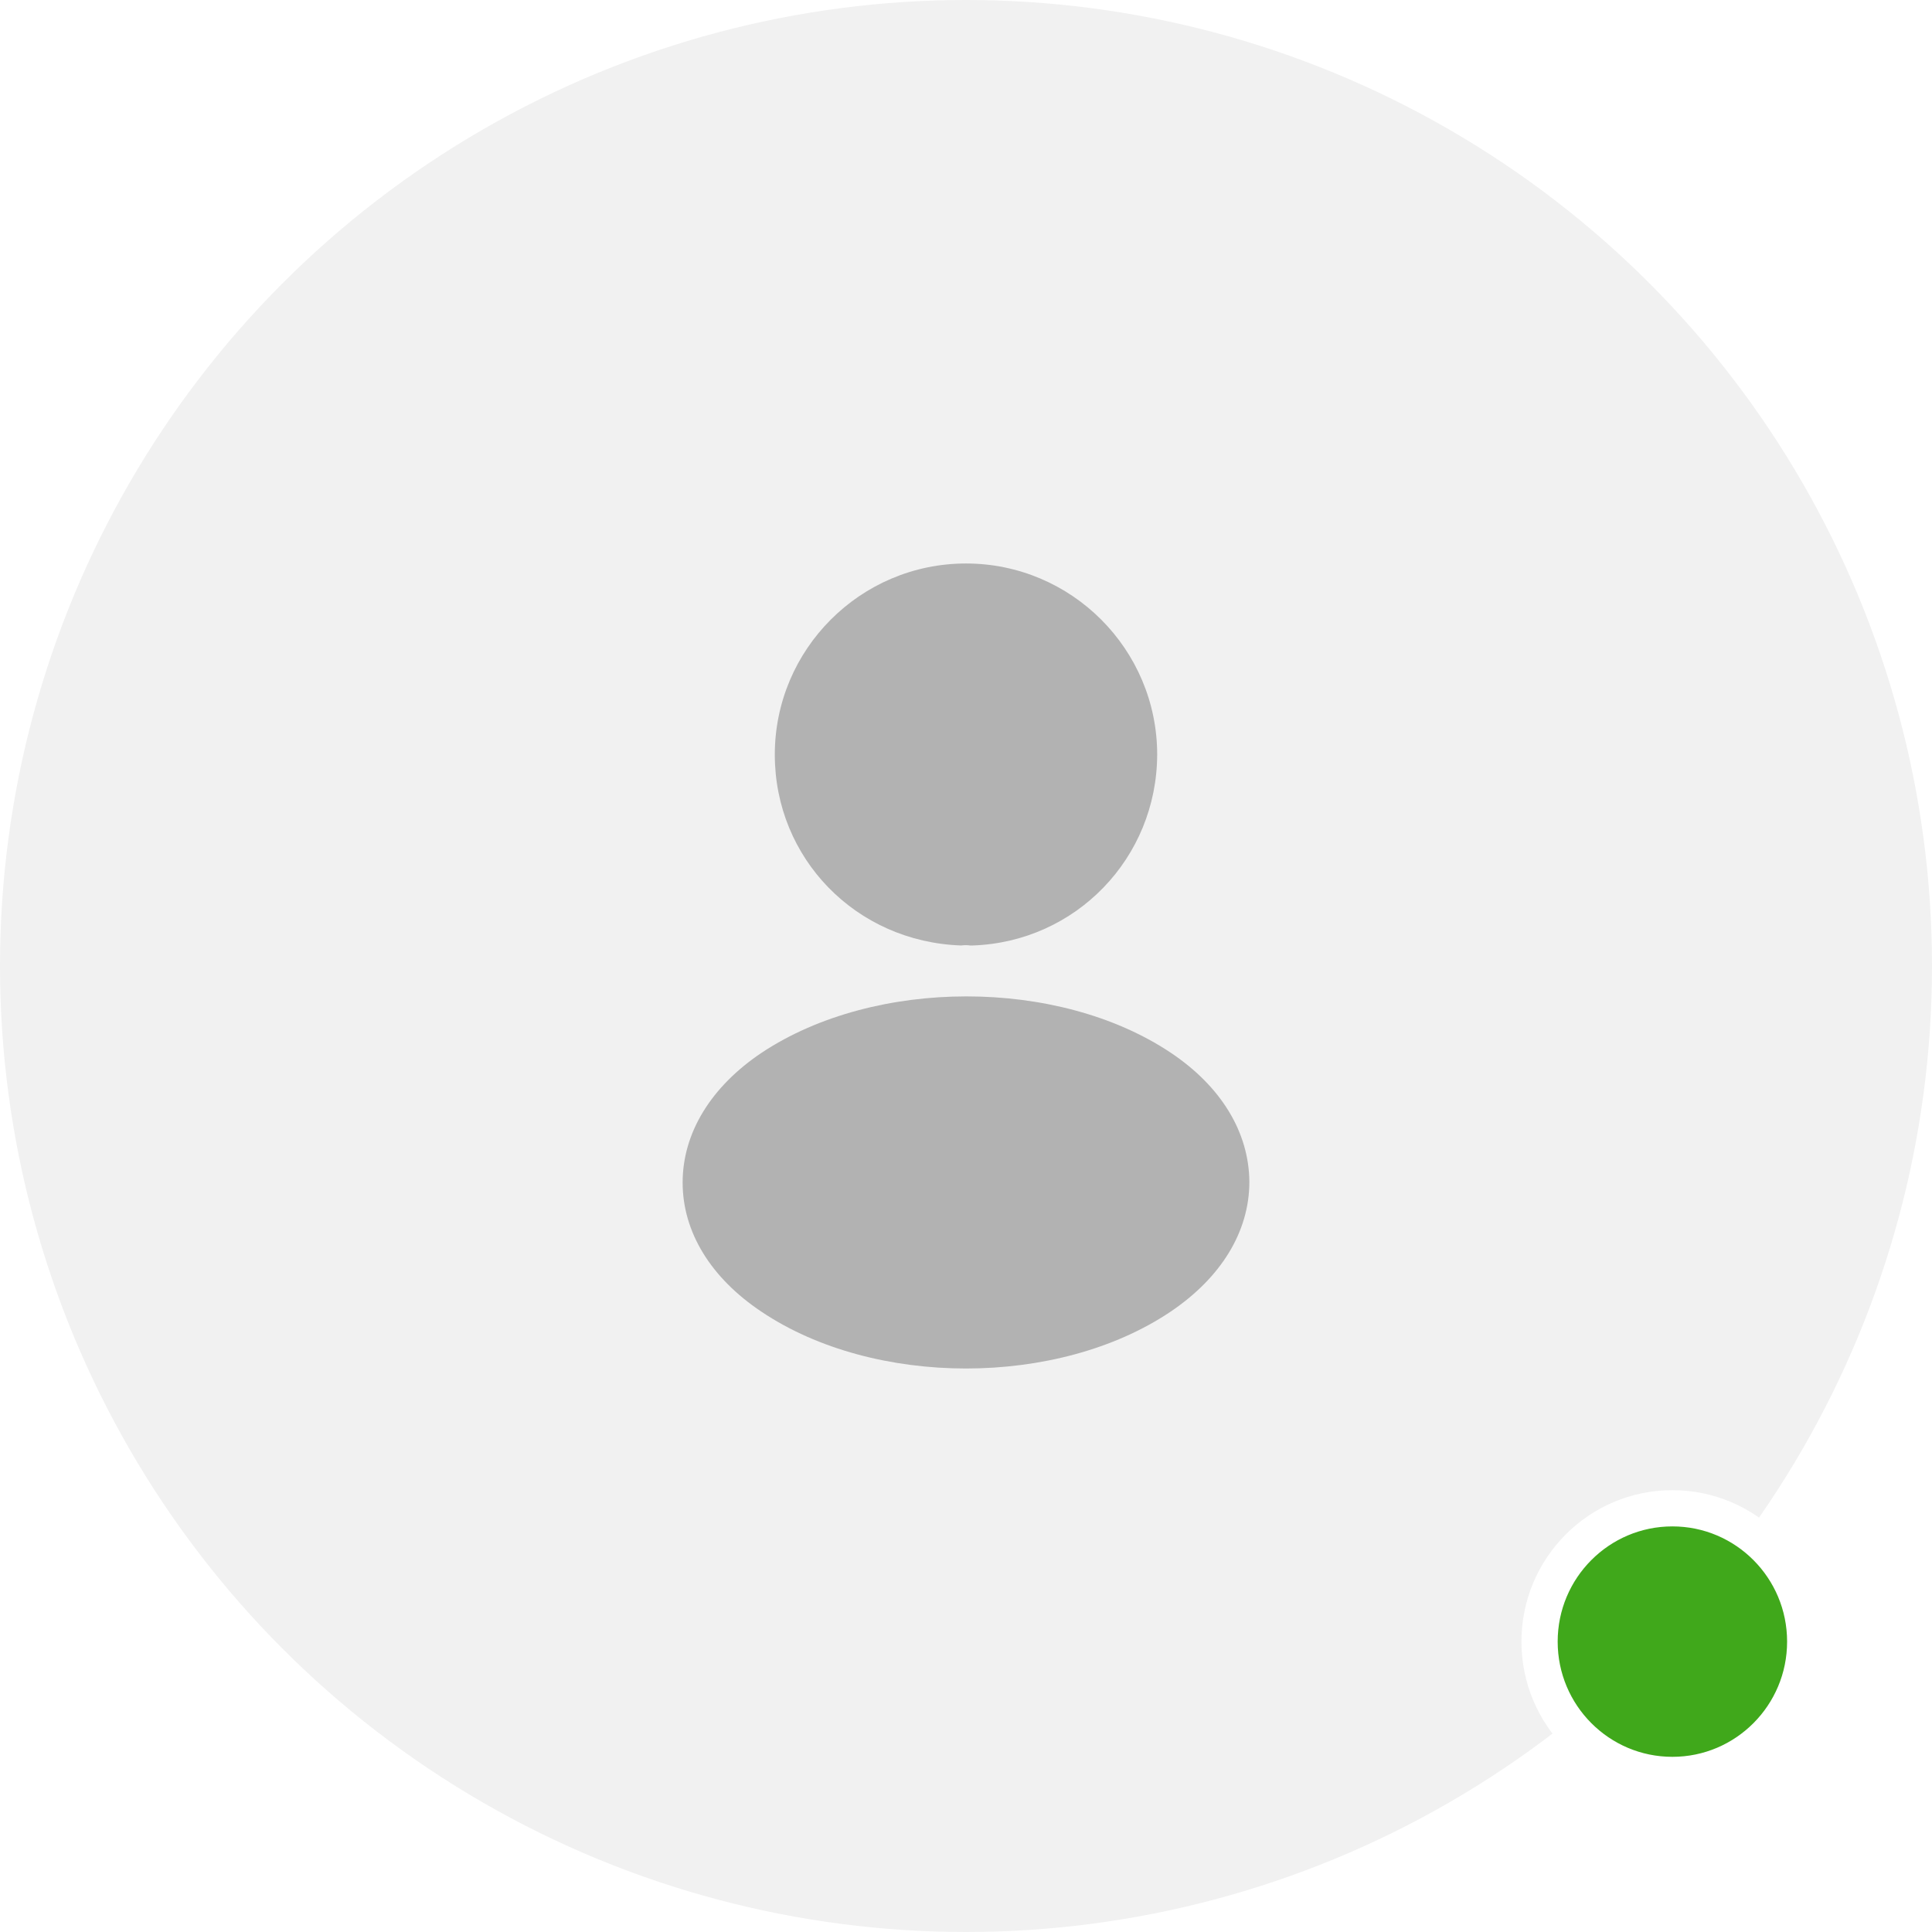 <svg width="160" height="160" viewBox="0 0 160 160" fill="none" xmlns="http://www.w3.org/2000/svg">
<rect width="160" height="160" fill="#E5E5E5"/>
<g clip-path="url(#clip0_2_2)">
<rect width="1512" height="2862" transform="translate(-1241 -409)" fill="white"/>
<rect x="-69.5" y="-49.5" width="299" height="609" rx="9.5" fill="white" stroke="#D6D6D6"/>
<circle cx="80" cy="80" r="80" fill="#F1F1F1"/>
<path d="M149.5 135.952C149.5 142.055 144.57 146.993 138.5 146.993C132.43 146.993 127.5 142.055 127.5 135.952C127.5 129.849 132.43 124.91 138.5 124.91C144.57 124.91 149.5 129.849 149.5 135.952Z" fill="#40A81B" stroke="white" stroke-width="3"/>
<path d="M79.999 46.666C71.266 46.666 64.166 53.767 64.166 62.5C64.166 71.067 70.866 78 79.599 78.3C79.866 78.266 80.133 78.266 80.333 78.3C80.399 78.3 80.433 78.3 80.499 78.3C80.533 78.3 80.533 78.3 80.566 78.3C89.099 78 95.799 71.067 95.833 62.5C95.833 53.767 88.733 46.666 79.999 46.666Z" fill="#B2B2B2"/>
<path d="M96.933 87.167C87.633 80.967 72.466 80.967 63.1 87.167C58.867 90 56.533 93.833 56.533 97.933C56.533 102.033 58.867 105.833 63.066 108.633C67.733 111.767 73.867 113.333 80 113.333C86.133 113.333 92.266 111.767 96.933 108.633C101.133 105.8 103.467 102 103.467 97.867C103.433 93.767 101.133 89.967 96.933 87.167Z" fill="#B2B2B2"/>
</g>
<defs>
<clipPath id="clip0_2_2">
<rect width="1512" height="2862" fill="white" transform="translate(-1241 -409)"/>
</clipPath>
</defs>
</svg>

